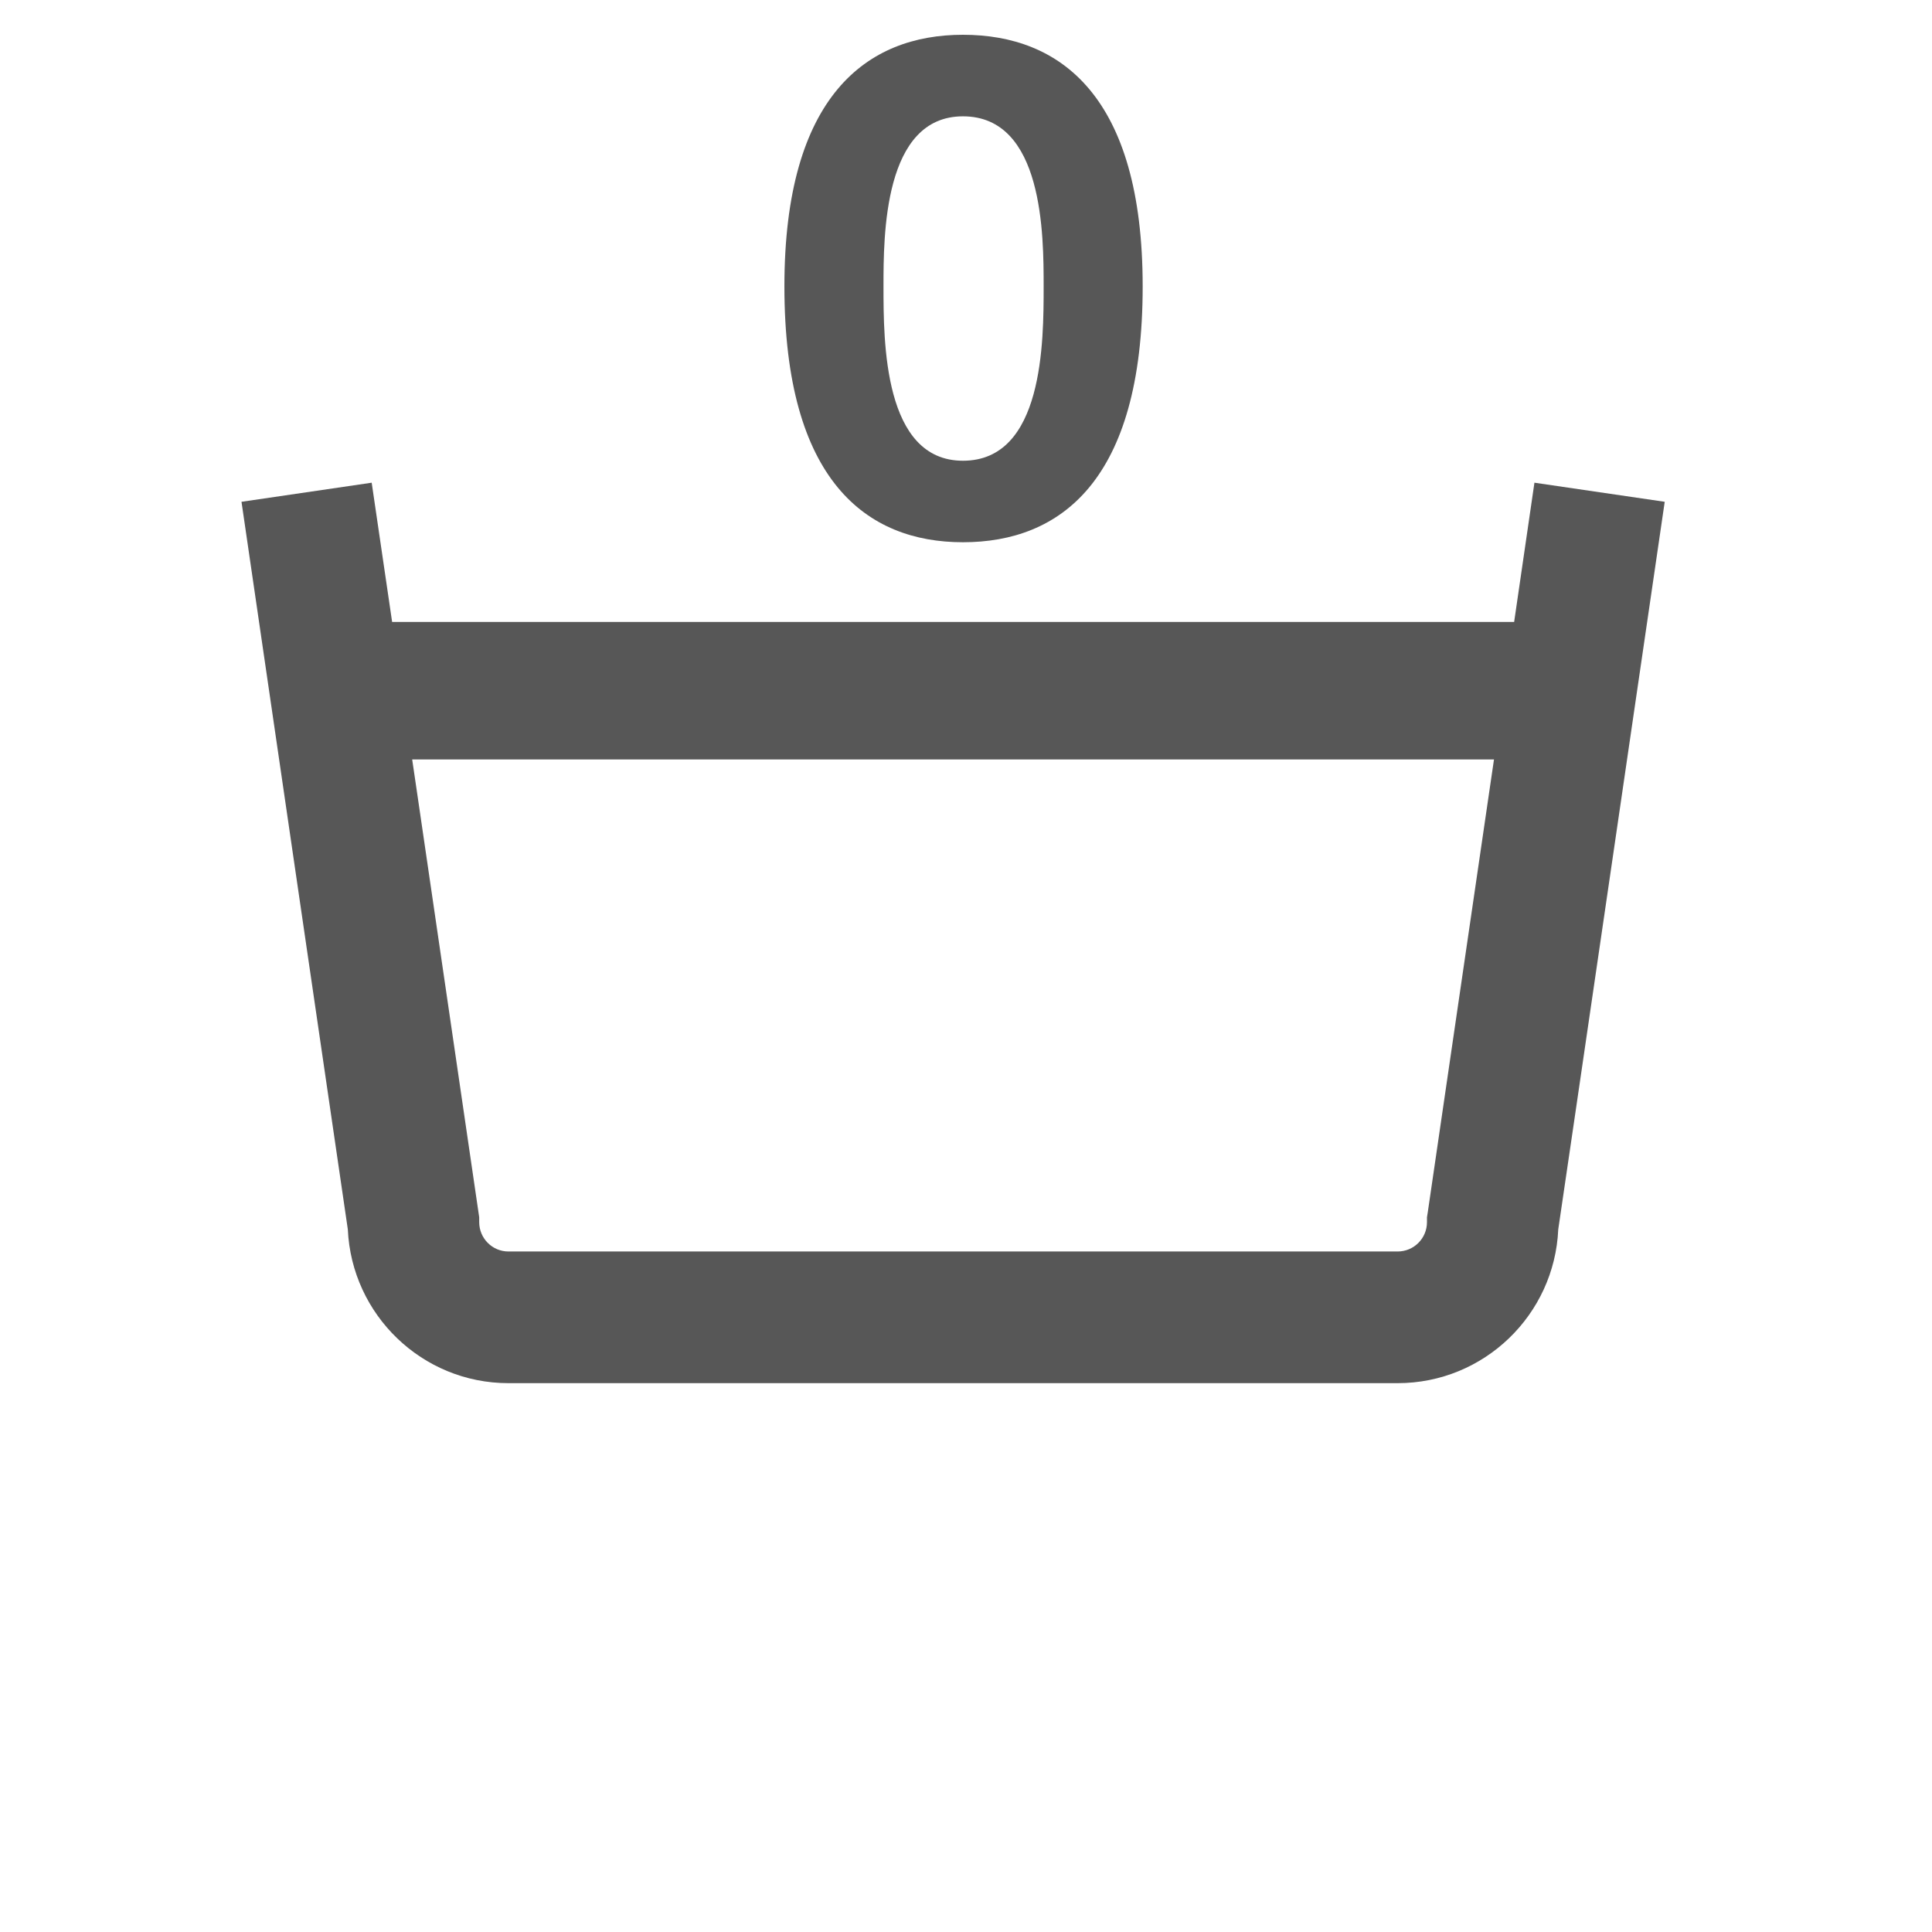 <!-- Copyright DeLaval. All rights reserved.-->
<svg version="1.1" id="Layer_1" xmlns="http://www.w3.org/2000/svg" xmlns:xlink="http://www.w3.org/1999/xlink" x="0px" y="0px"
	 viewBox="0 0 100 100" xml:space="preserve">
<svg version="1.1" id="Layer_1" xmlns="http://www.w3.org/2000/svg" xmlns:xlink="http://www.w3.org/1999/xlink" x="12.5px" y="1.8px"
	height="78.9" width="78.9" viewBox="0 0 32 32" xml:space="preserve">
<g>
	<path fill="#575757" d="M27.142,9.403l-0.426,2.923H3.162L2.733,9.403L0,9.804c0,0,2.217,15.183,2.232,15.274
		c0.081,1.794,1.56,3.228,3.371,3.228H24.27c1.814,0,3.293-1.434,3.372-3.228c0.017-0.092,2.235-15.274,2.235-15.274L27.142,9.403z
		 M24.902,24.724l-0.016,0.1v0.102c0,0.34-0.274,0.616-0.617,0.616H5.604c-0.339,0-0.614-0.276-0.614-0.616v-0.102l-1.321-9.027
		l-0.086-0.584h22.71l-0.086,0.586L24.902,24.724z"/>
	<path fill="#575757" d="M15.145,0c2.046,0,3.773,1.288,3.773,5.283c0,4.081-1.728,5.37-3.773,5.37c-2.021,0-3.748-1.289-3.748-5.37
		C11.396,1.288,13.123,0,15.145,0z M15.145,8.942c1.694,0,1.694-2.504,1.694-3.659c0-1.067,0-3.571-1.694-3.571
		c-1.668,0-1.668,2.504-1.668,3.571C13.477,6.438,13.477,8.942,15.145,8.942z"/>
</g>
</svg>
</svg>
